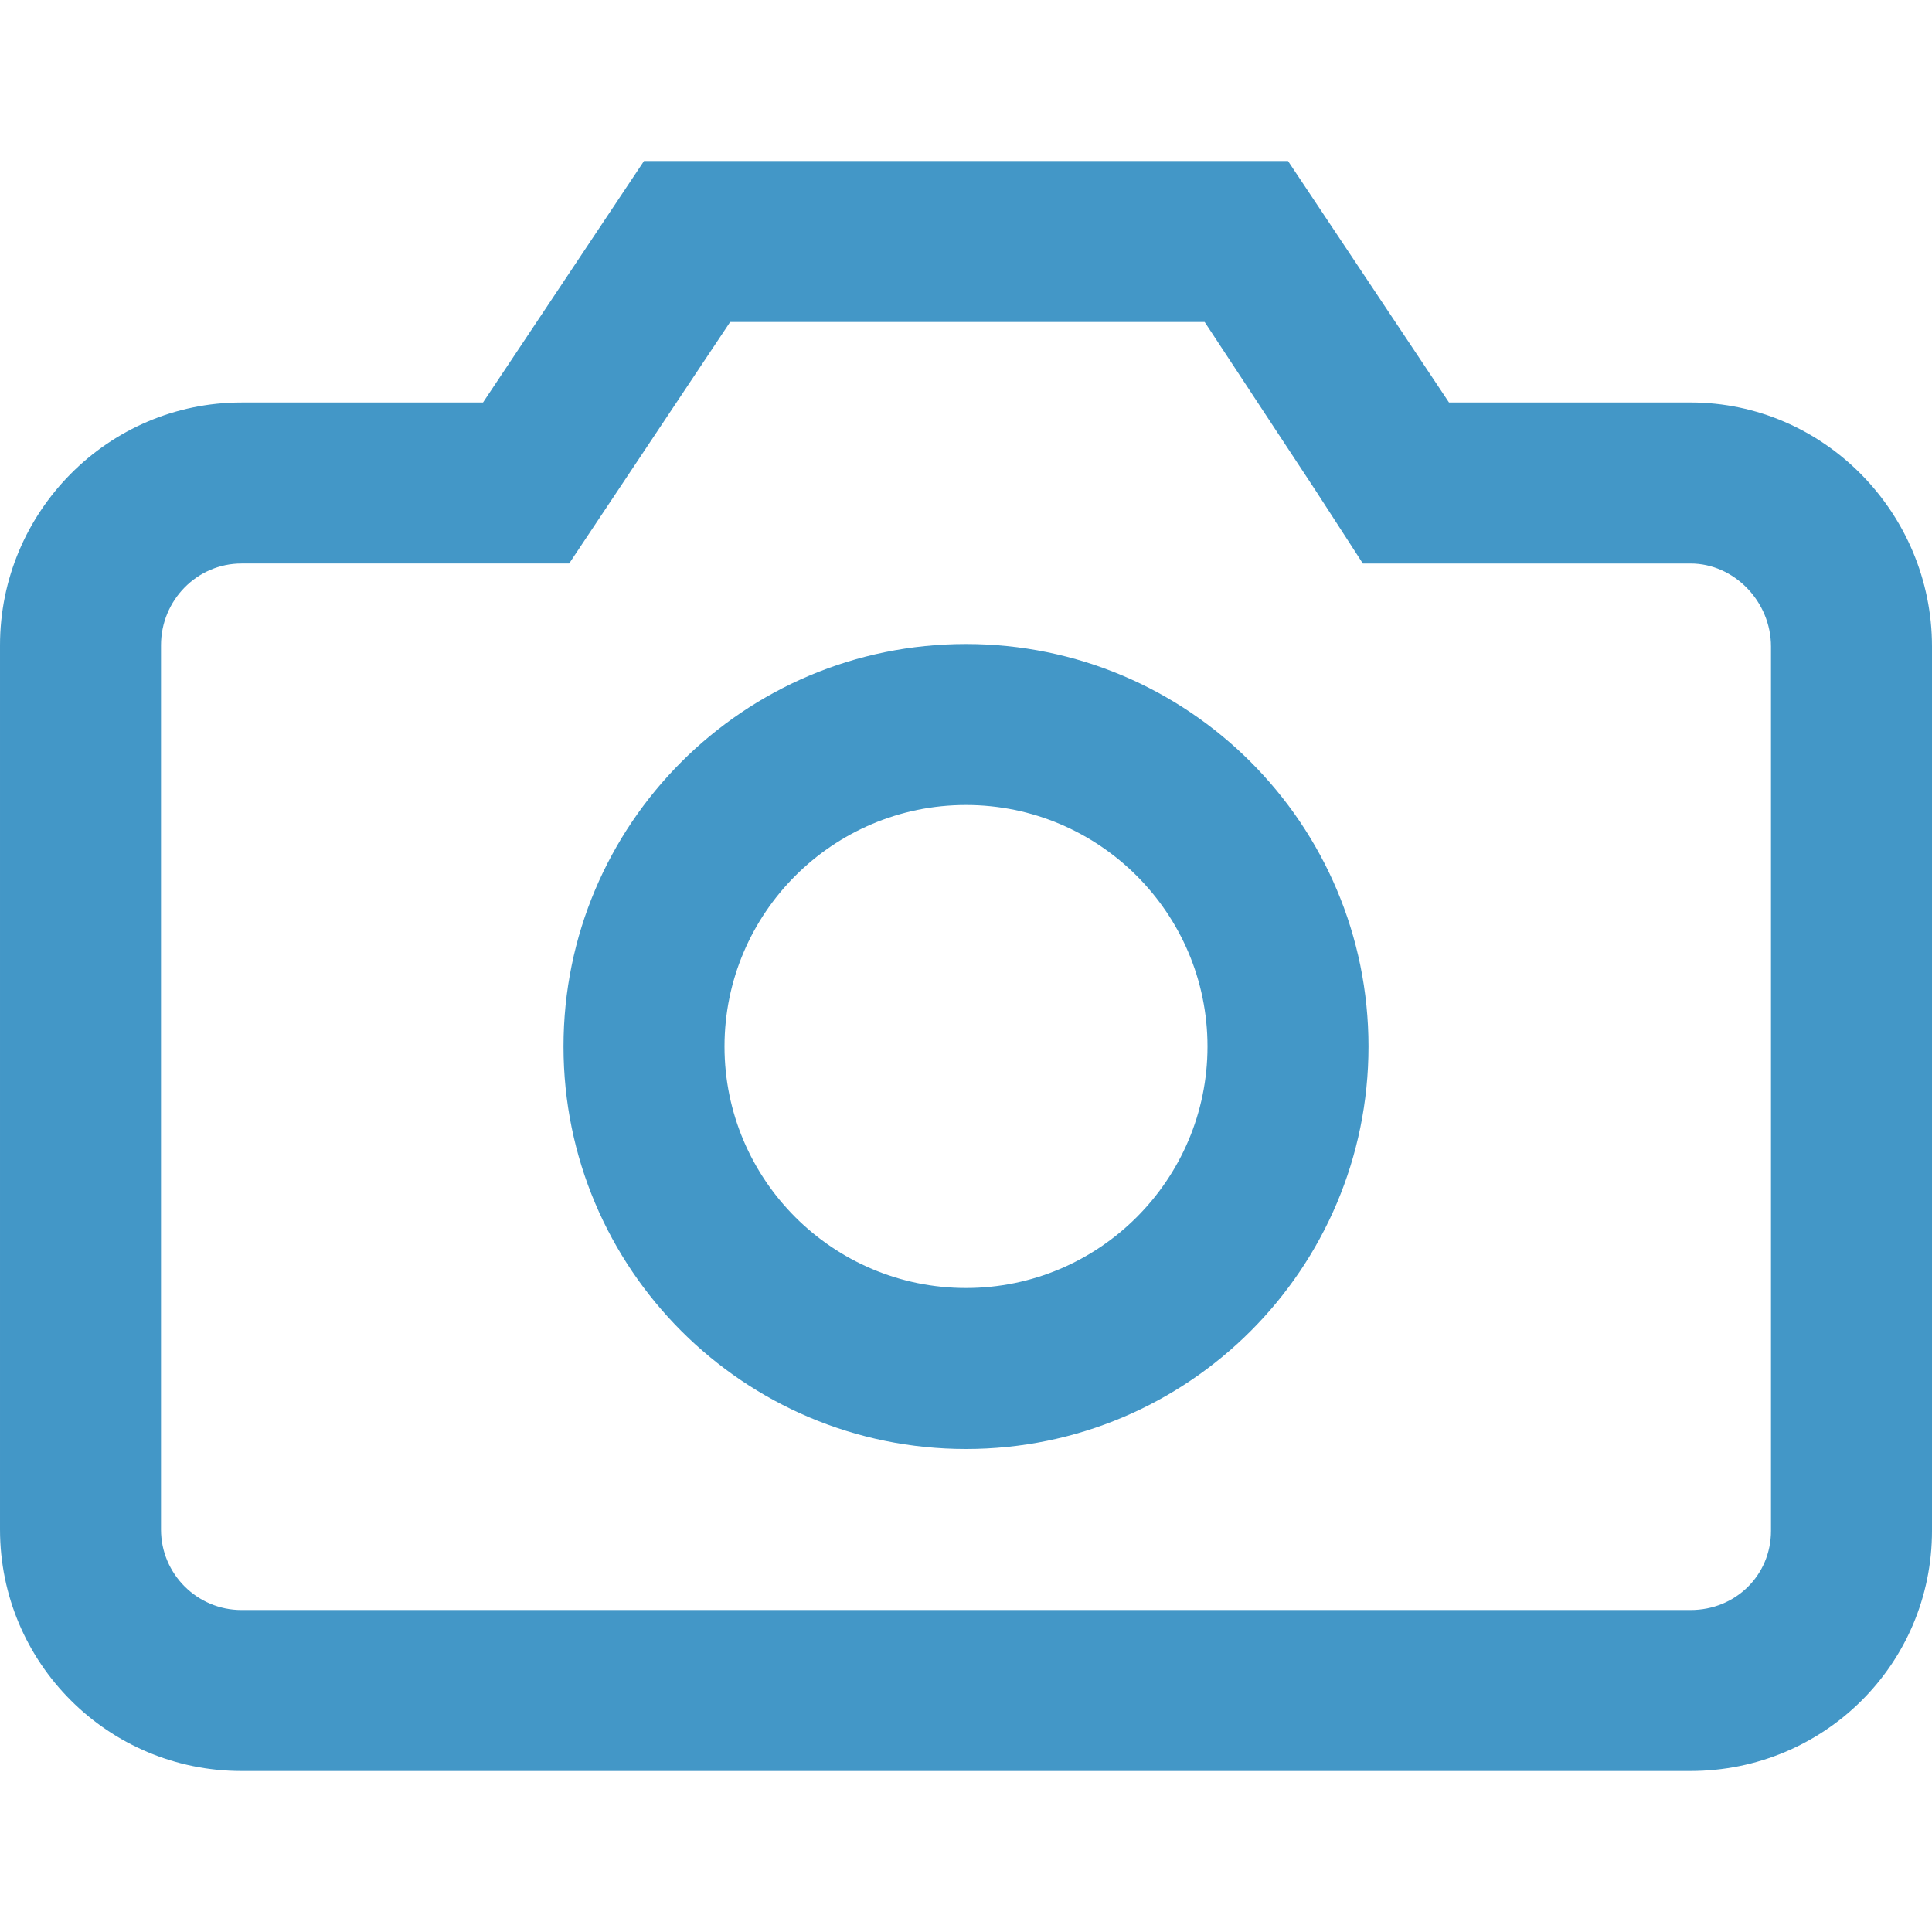 <svg width="96" height="96" xmlns="http://www.w3.org/2000/svg" style="user-select: auto;">

 <g>
  <title>background</title>
  <rect fill="none" id="canvas_background" height="402" width="582" y="-1" x="-1"/>
 </g>
 <g>
  <title>Layer 1</title>
  <path style="user-select: auto;" fill="#4397c7" id="svg_1" d="m59.859,16l5.555,8.438l2.305,3.562l4.281,0l12,0c2.168,0 4,1.889 4,4.125l0,43.938c0,2.21 -1.757,3.938 -4,3.938l-72,0c-2.206,0 -4,-1.794 -4,-4l0,-43.939c0,-2.239 1.794,-4.062 4,-4.062l12,0l4.281,0l2.375,-3.562l5.625,-8.438l23.719,0m4,-8l-32,0l-8,12l-12,0c-6.63,0 -12,5.434 -12,12.062l0,43.938c0,6.63 5.37,12 12,12l72,0c6.63,0 12,-5.309 12,-11.938l0,-43.938c0,-6.63 -5.37,-12.125 -12,-12.125l-12,0l-8,-11.999l0,0z"/>
  <path style="user-select: auto;" fill="#4397c7" id="svg_2" d="m48,40c6.617,0 12,5.383 12,12s-5.384,12 -12,12c-6.617,0 -12,-5.383 -12,-12s5.382,-12 12,-12m0,-8c-11.046,0 -20,8.955 -20,20s8.955,20 20,20c11.046,0 20,-8.954 20,-20s-8.954,-20 -20,-20l0,0z"/>
 </g>
</svg>
